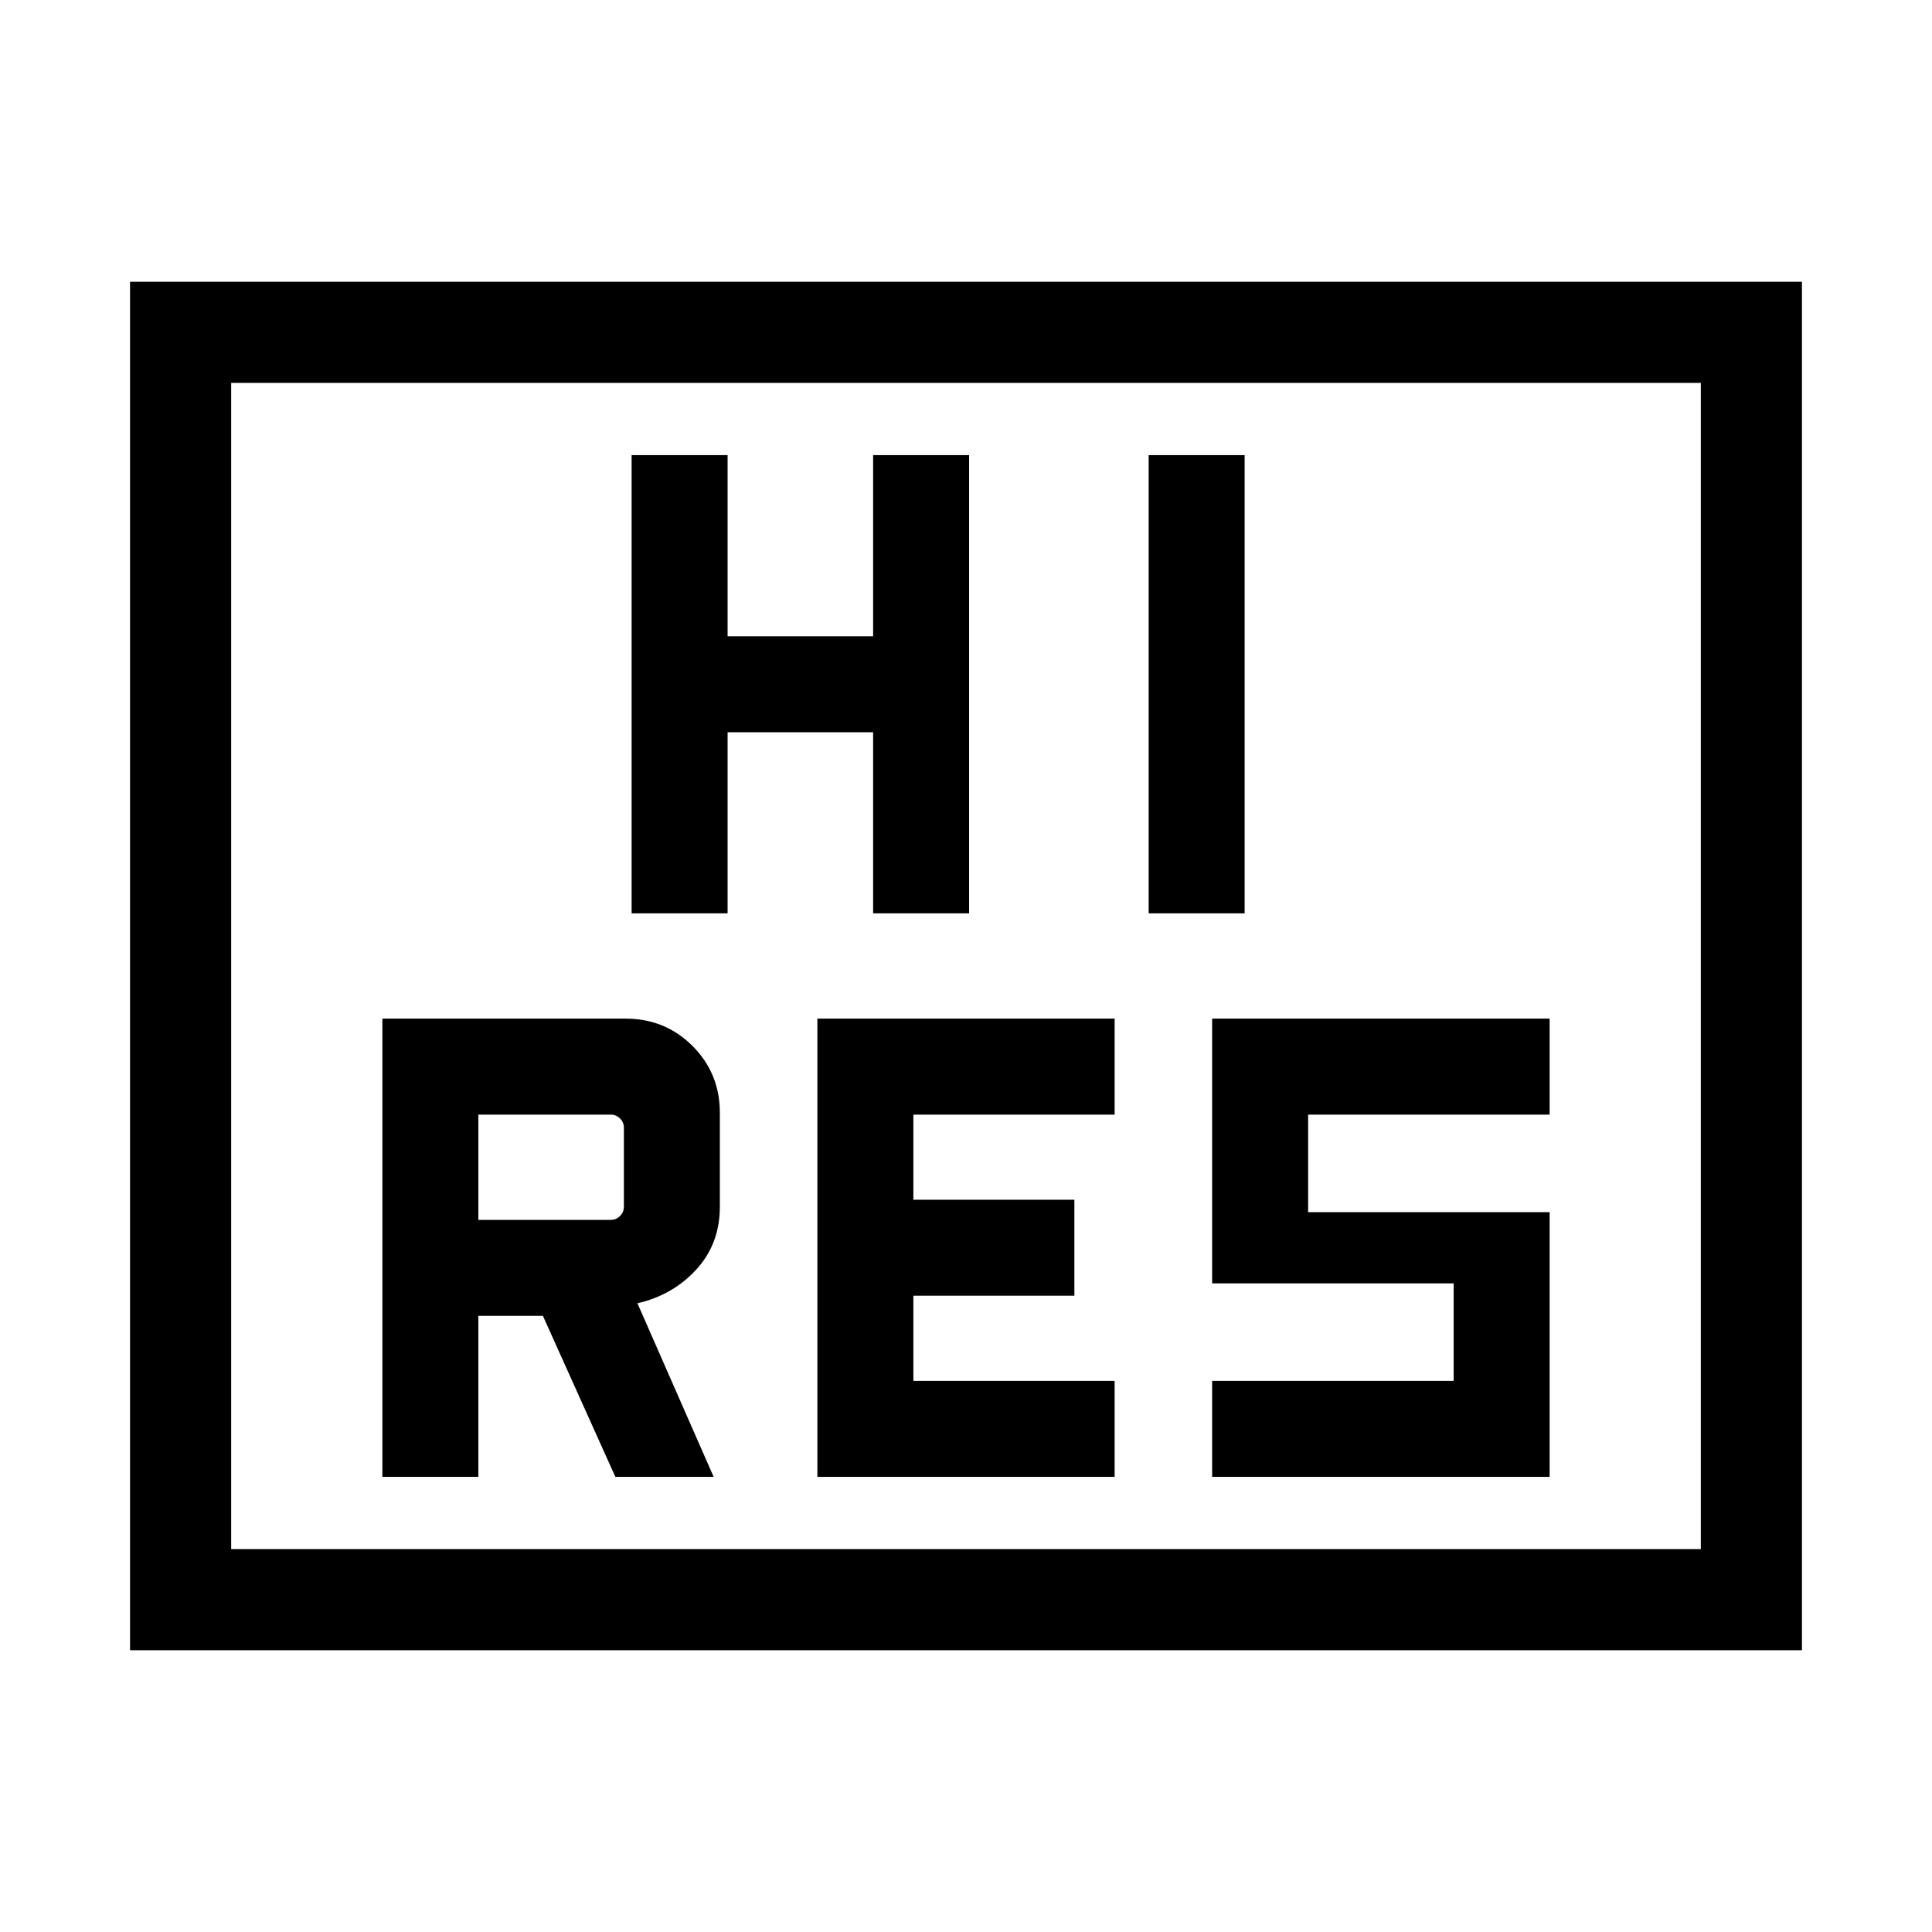 <svg xmlns="http://www.w3.org/2000/svg" height="40" viewBox="0 -960 960 960" width="40"><path d="M406.15-226.15h147.7v-47.7h-100v-42.3h80v-47.7h-80v-42.3h100v-47.7h-147.7v227.7Zm196.16 0H770v-131.54H650v-48.46h120v-47.7H602.31v131.54h120v48.46h-120v47.7Zm-288.46-280h47.69v-90h72.31v90h47.69v-227.7h-47.69v90h-72.31v-90h-47.69v227.7Zm256.92 0h47.69v-227.7h-47.69v227.7ZM64.62-140v-680h830.76v680H64.62Zm50.25-50.26h730.26v-579.48H114.87v579.48Zm0 0v-579.48 579.48ZM190-226.15h47.69v-80h32.08l36 80h48.84l-37.87-86.26q17.62-4.05 29.29-16.82 11.66-12.77 11.66-31.15v-46.67q0-19.62-13.58-33.21-13.59-13.59-33.21-13.59H190v227.7Zm47.69-127.7v-52.3h65.77q2.69 0 4.62 1.92 1.92 1.92 1.92 4.61v39.24q0 2.69-1.92 4.61-1.93 1.92-4.62 1.92h-65.77Z"/></svg>